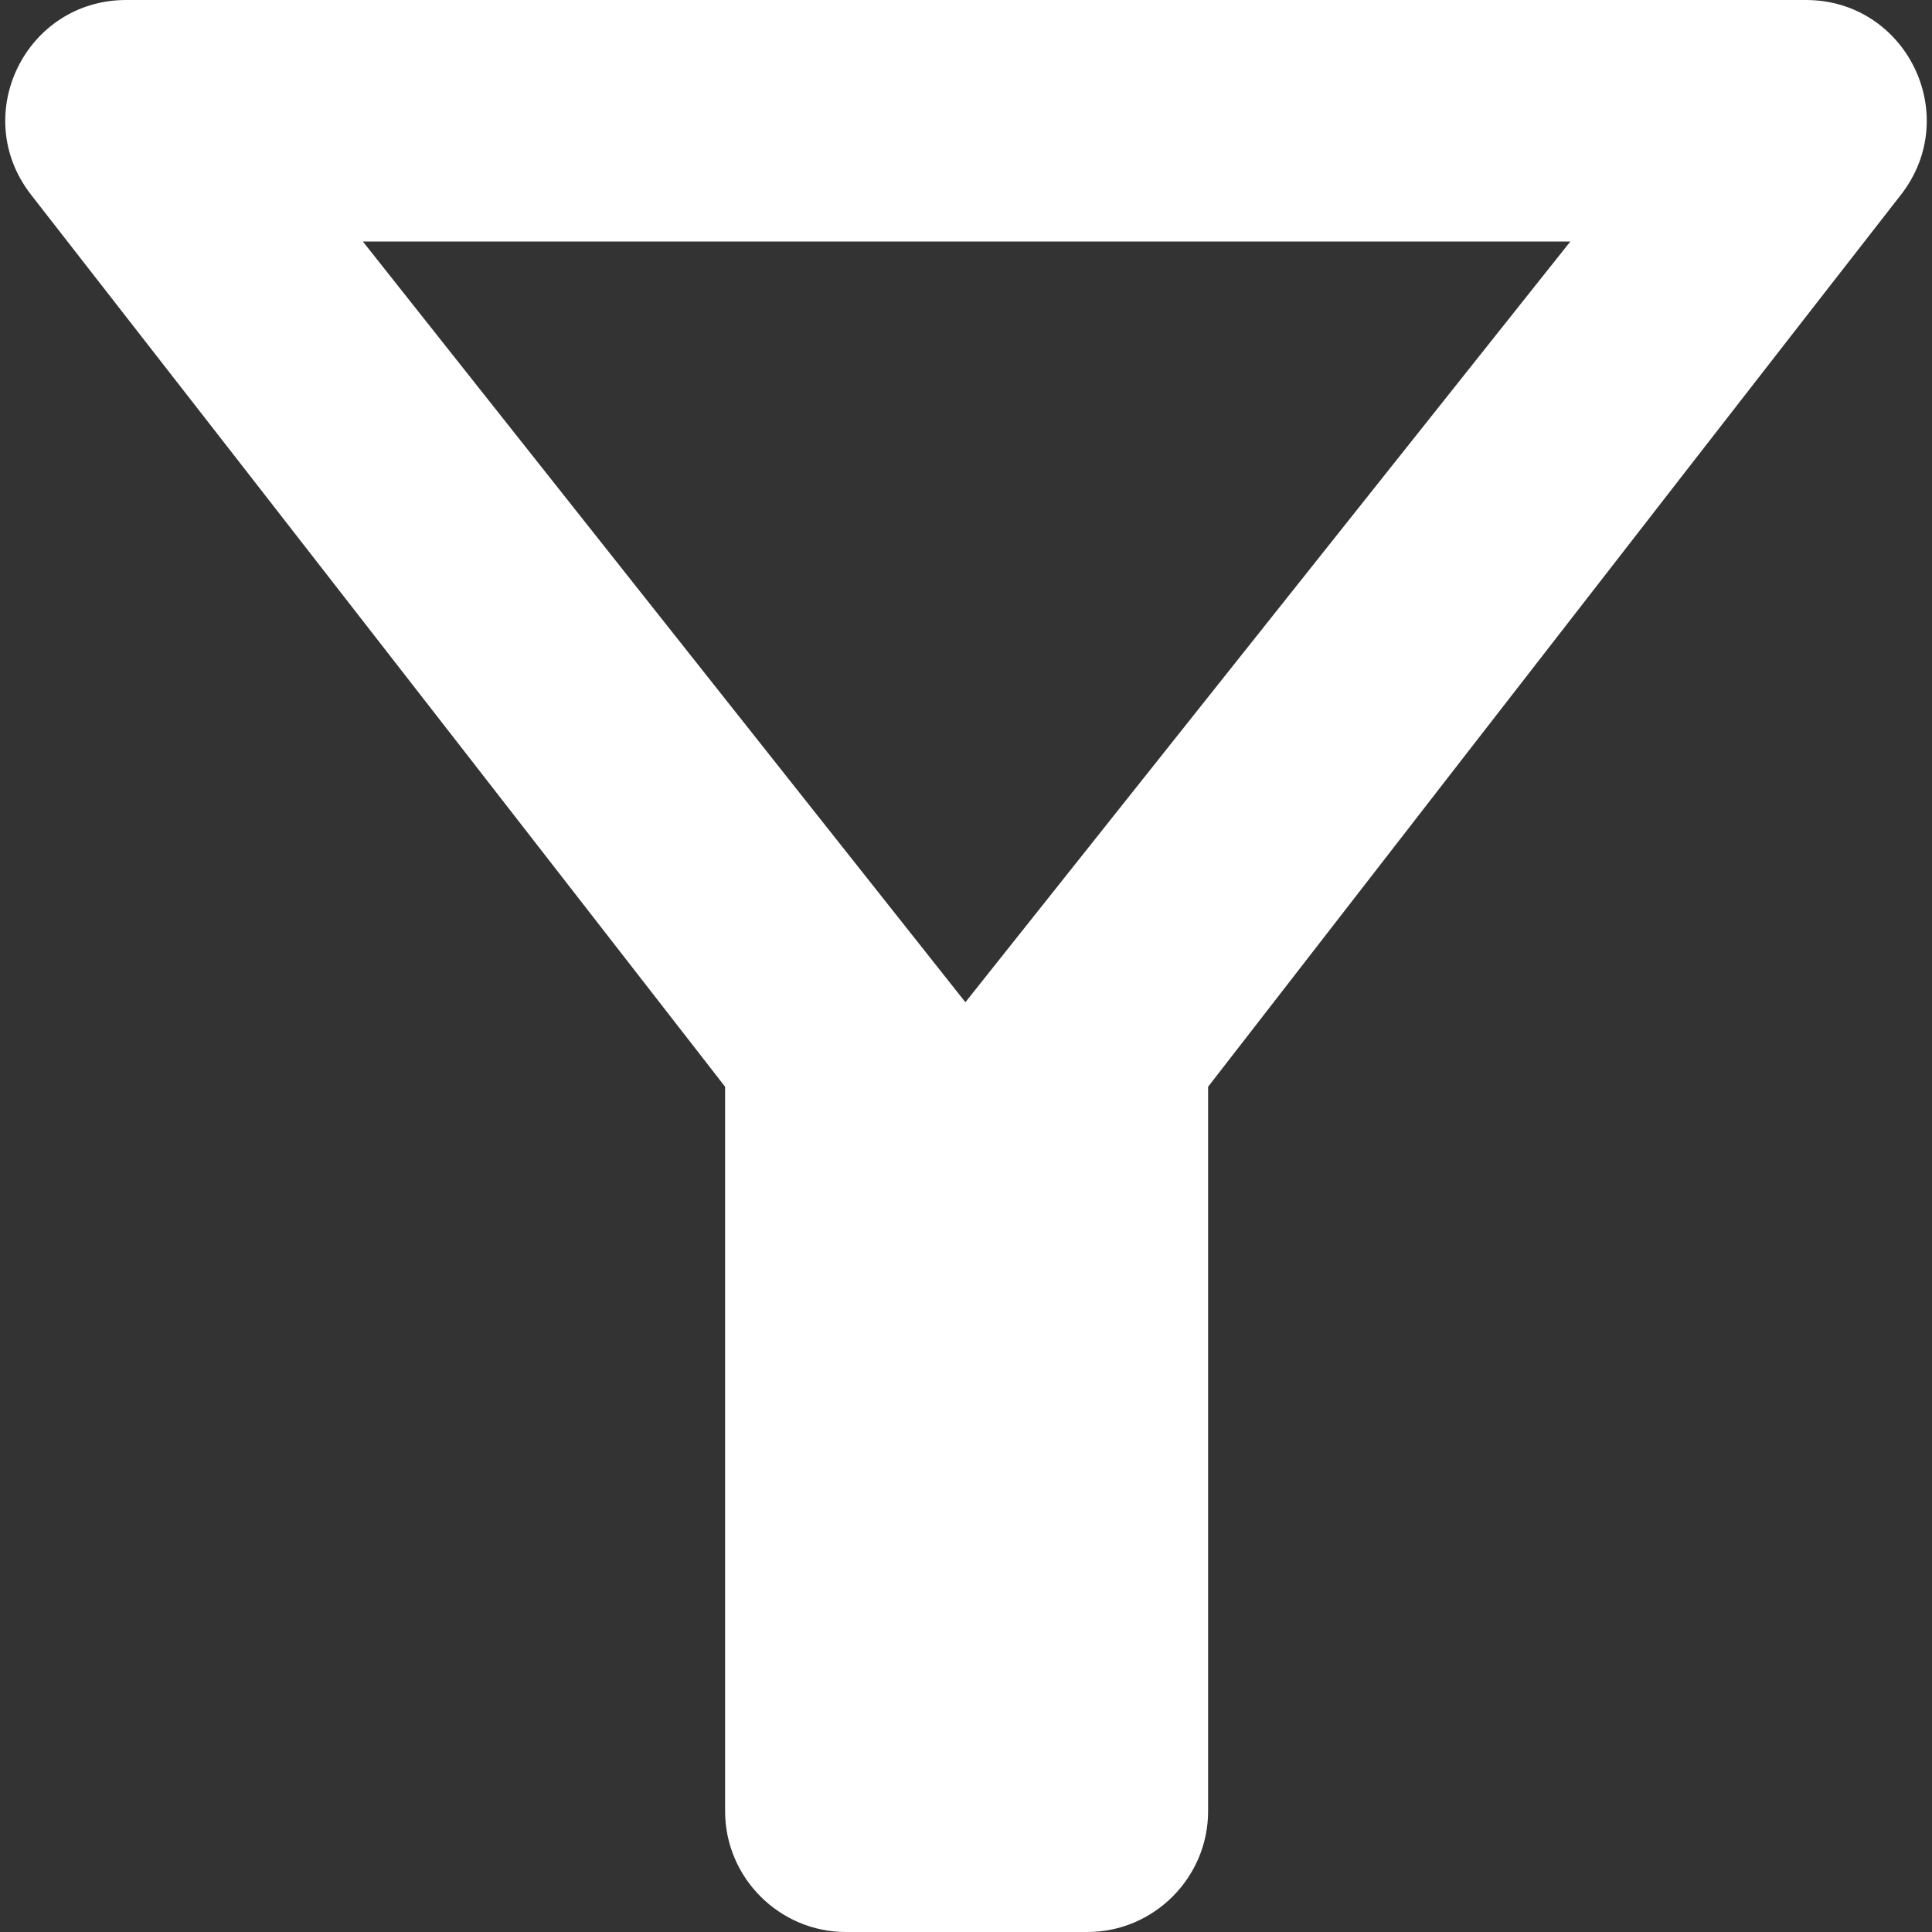 <svg width="16" height="16" viewBox="0 0 16 16" fill="none" xmlns="http://www.w3.org/2000/svg">
<rect x="0" y="0" width="16" height="16" fill="#333333" stroke="none"/>
<path d="M3.005 2H13.005L7.995 8.3L3.005 2ZM0.255 1.61C2.275 4.2 6.005 9 6.005 9V15C6.005 15.55 6.455 16 7.005 16H9.005C9.555 16 10.005 15.55 10.005 15V9C10.005 9 13.725 4.2 15.745 1.61C16.255 0.95 15.785 0 14.955 0H1.045C0.215 0 -0.255 0.95 0.255 1.61Z" fill="white"/>
</svg>
